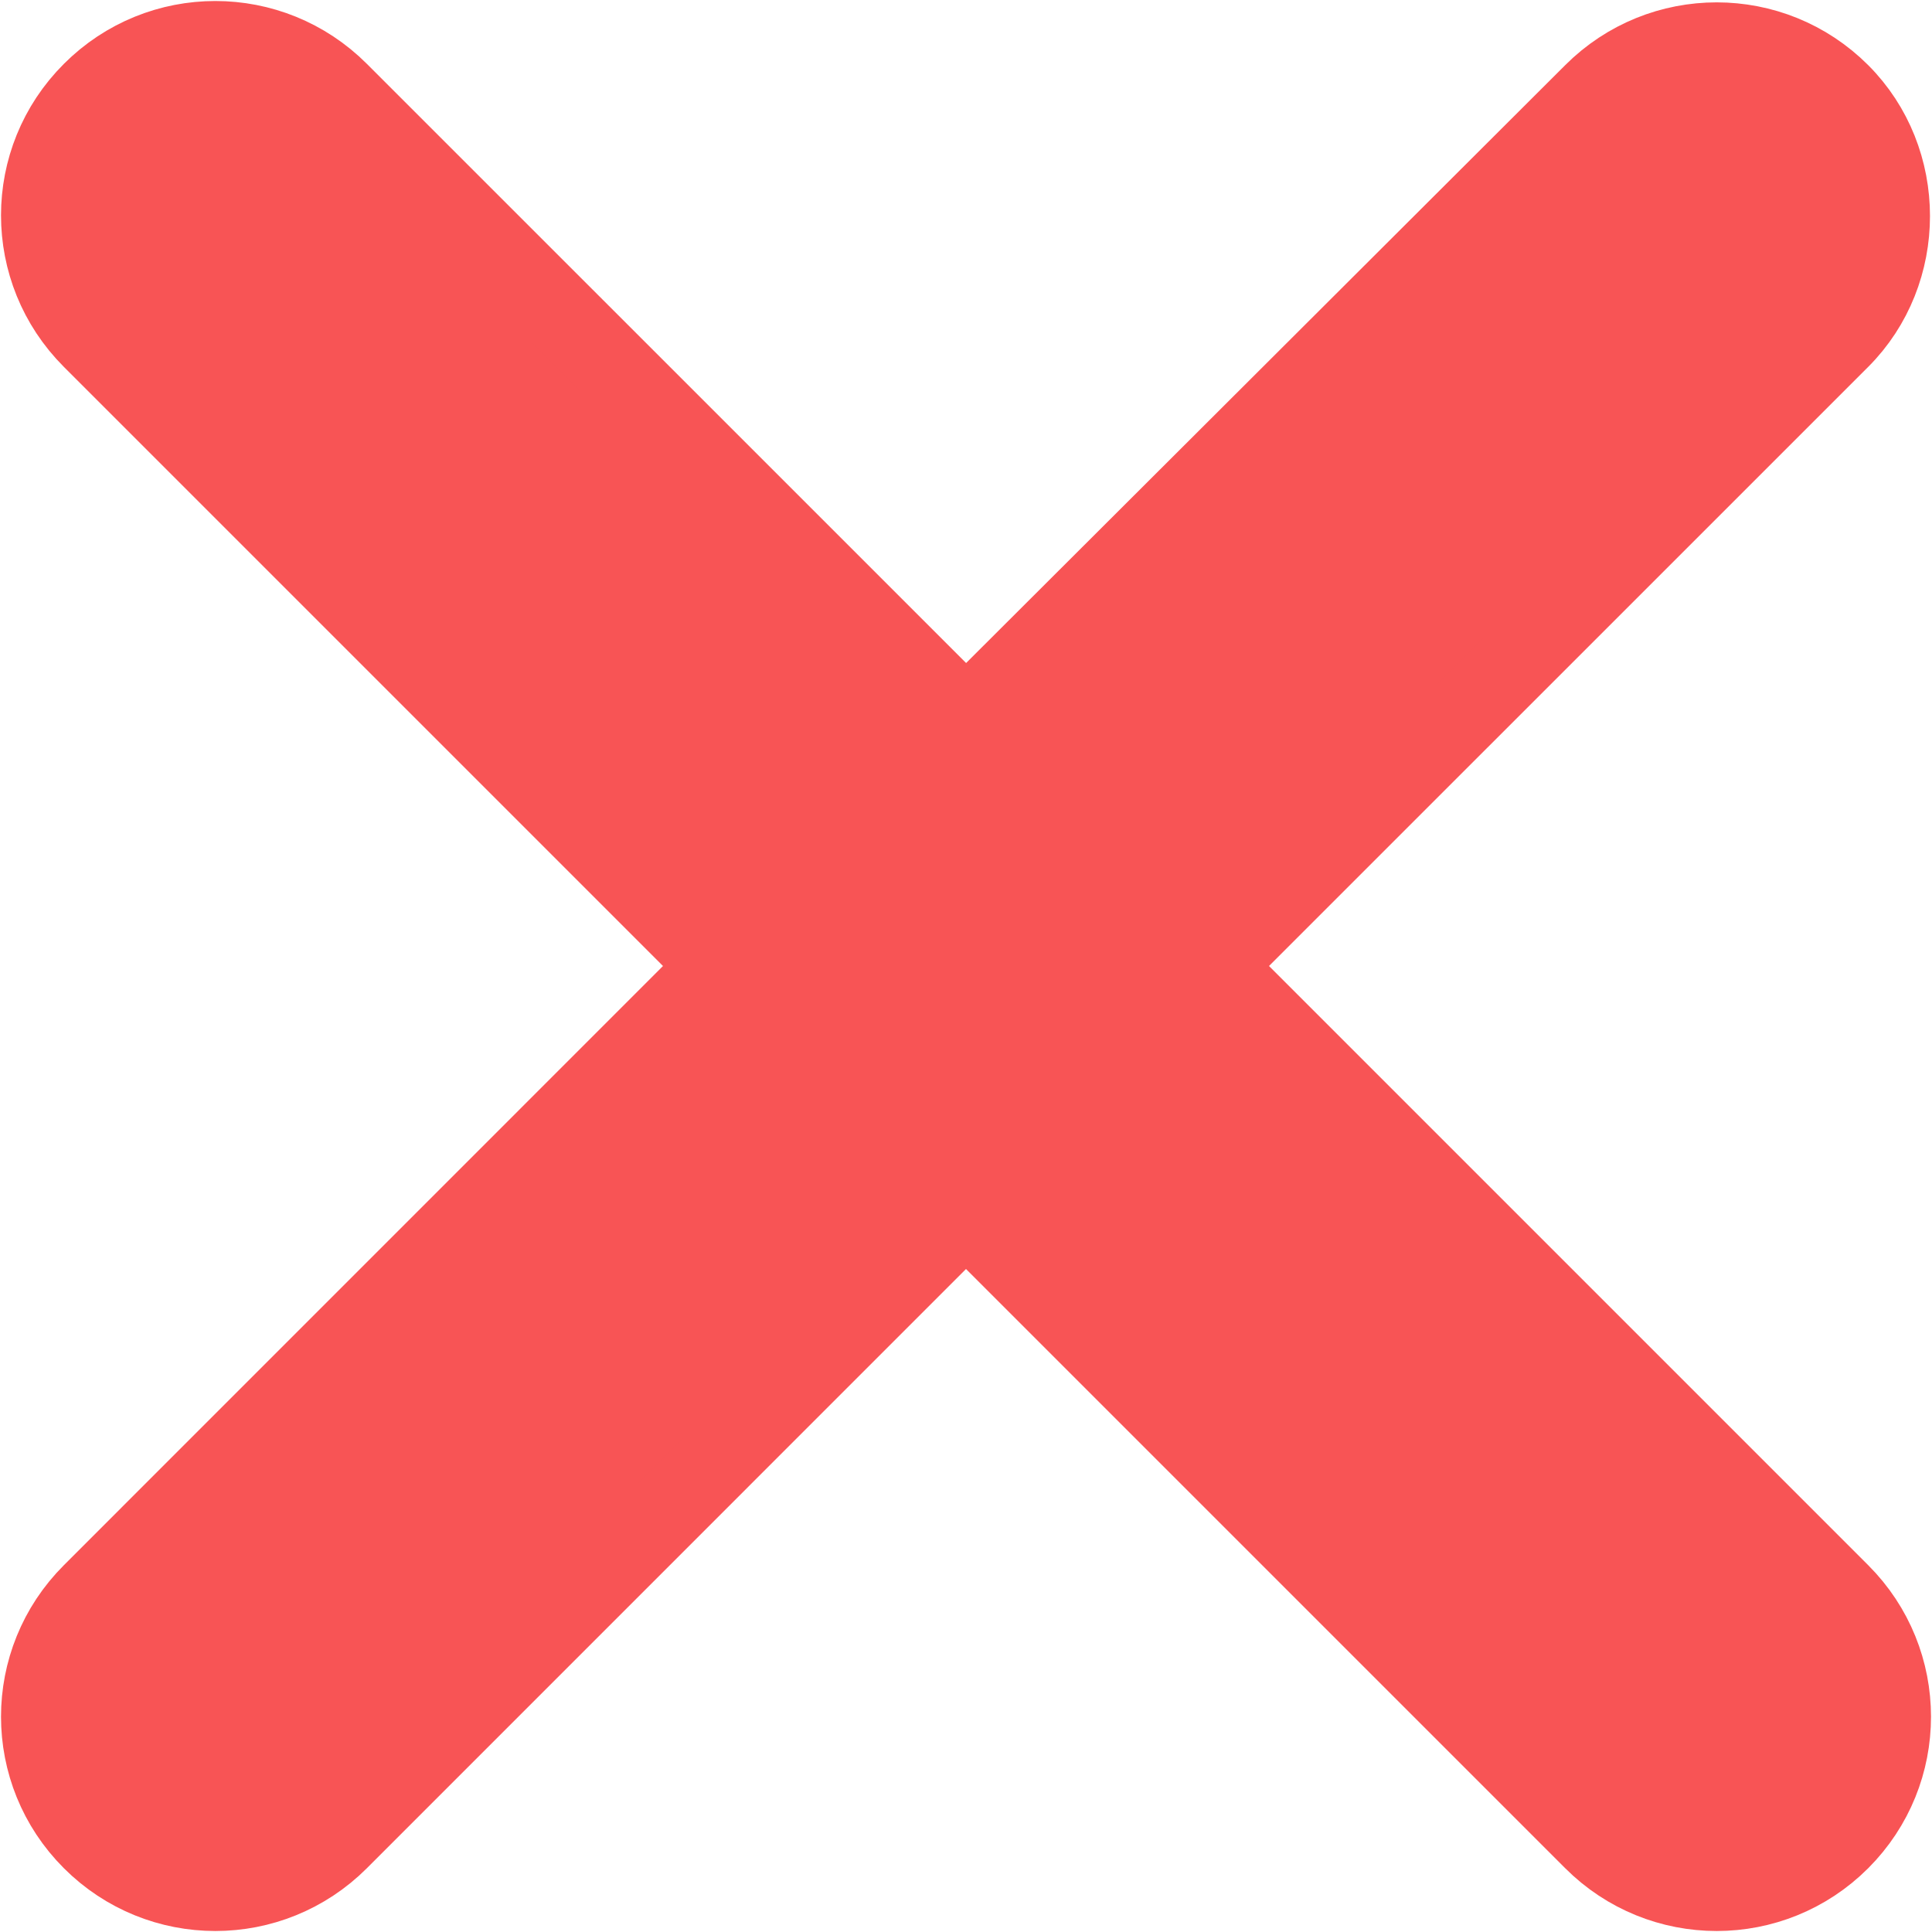 <svg width="24" height="24" viewBox="0 0 24 24" fill="none" xmlns="http://www.w3.org/2000/svg">
<path d="M22.854 1.163C22.009 0.318 20.642 0.318 19.797 1.163L12.001 8.943L4.204 1.147C3.358 0.301 1.992 0.301 1.147 1.147C0.301 1.992 0.301 3.358 1.147 4.204L8.943 12L1.147 19.797C0.301 20.642 0.301 22.009 1.147 22.854C1.992 23.699 3.358 23.699 4.204 22.854L12 15.057L19.797 22.854C20.642 23.699 22.009 23.699 22.854 22.854C23.699 22.009 23.699 20.642 22.854 19.797L15.057 12L22.854 4.204C23.682 3.375 23.682 1.992 22.854 1.163Z" fill="#f85455" stroke="#f85455"/>
</svg>

